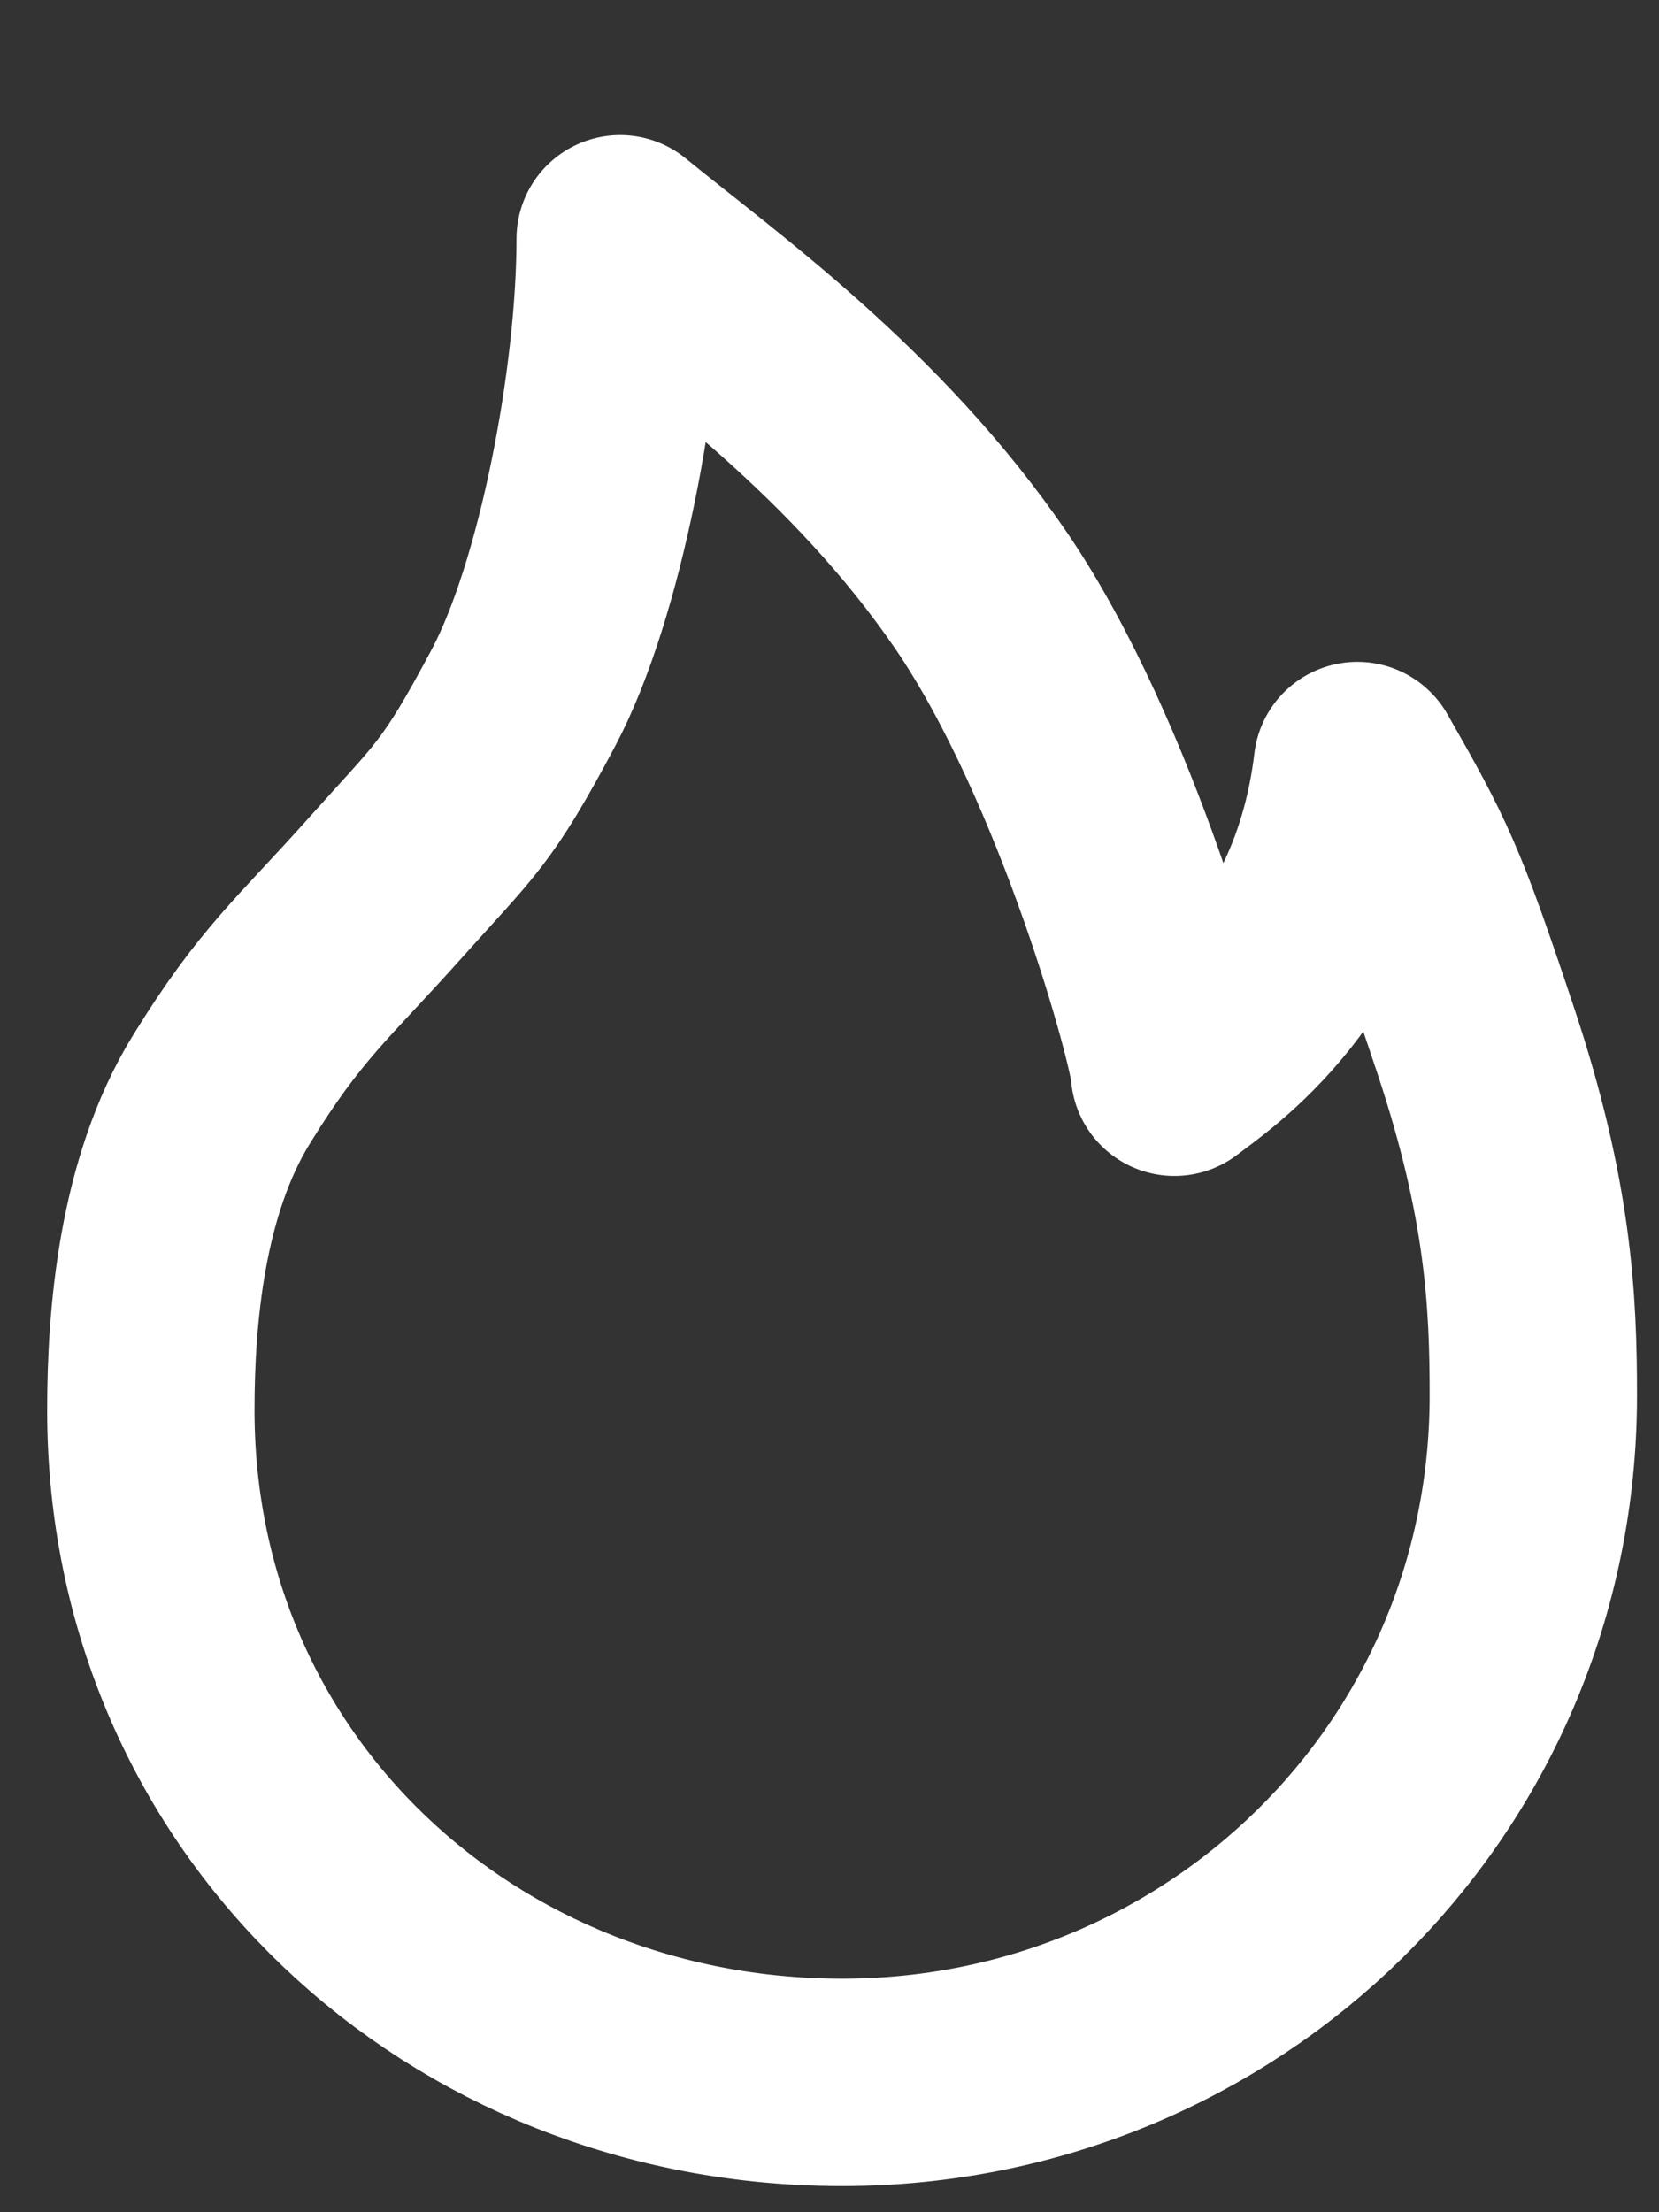 <svg width="12" height="16" viewBox="0 0 12 16" fill="none" xmlns="http://www.w3.org/2000/svg">
<rect x="0" y="0" width="12" height="16" fill="#333333" stroke="none"/>
<path d="M6.091 15.061C8.836 15.061 11.091 12.885 11.091 10.093C11.091 9.408 11.056 8.673 10.676 7.531C10.296 6.389 10.22 6.242 9.818 5.537C9.646 6.976 8.728 7.576 8.495 7.755C8.495 7.568 7.939 5.506 7.097 4.272C6.27 3.061 5.145 2.266 4.486 1.727C4.486 2.751 4.198 4.272 3.786 5.047C3.374 5.822 3.296 5.851 2.782 6.427C2.267 7.004 2.031 7.182 1.6 7.882C1.17 8.582 1.091 9.515 1.091 10.2C1.091 12.992 3.346 15.061 6.091 15.061Z" stroke="white" stroke-width="1.5" stroke-linejoin="round"/>
</svg>
